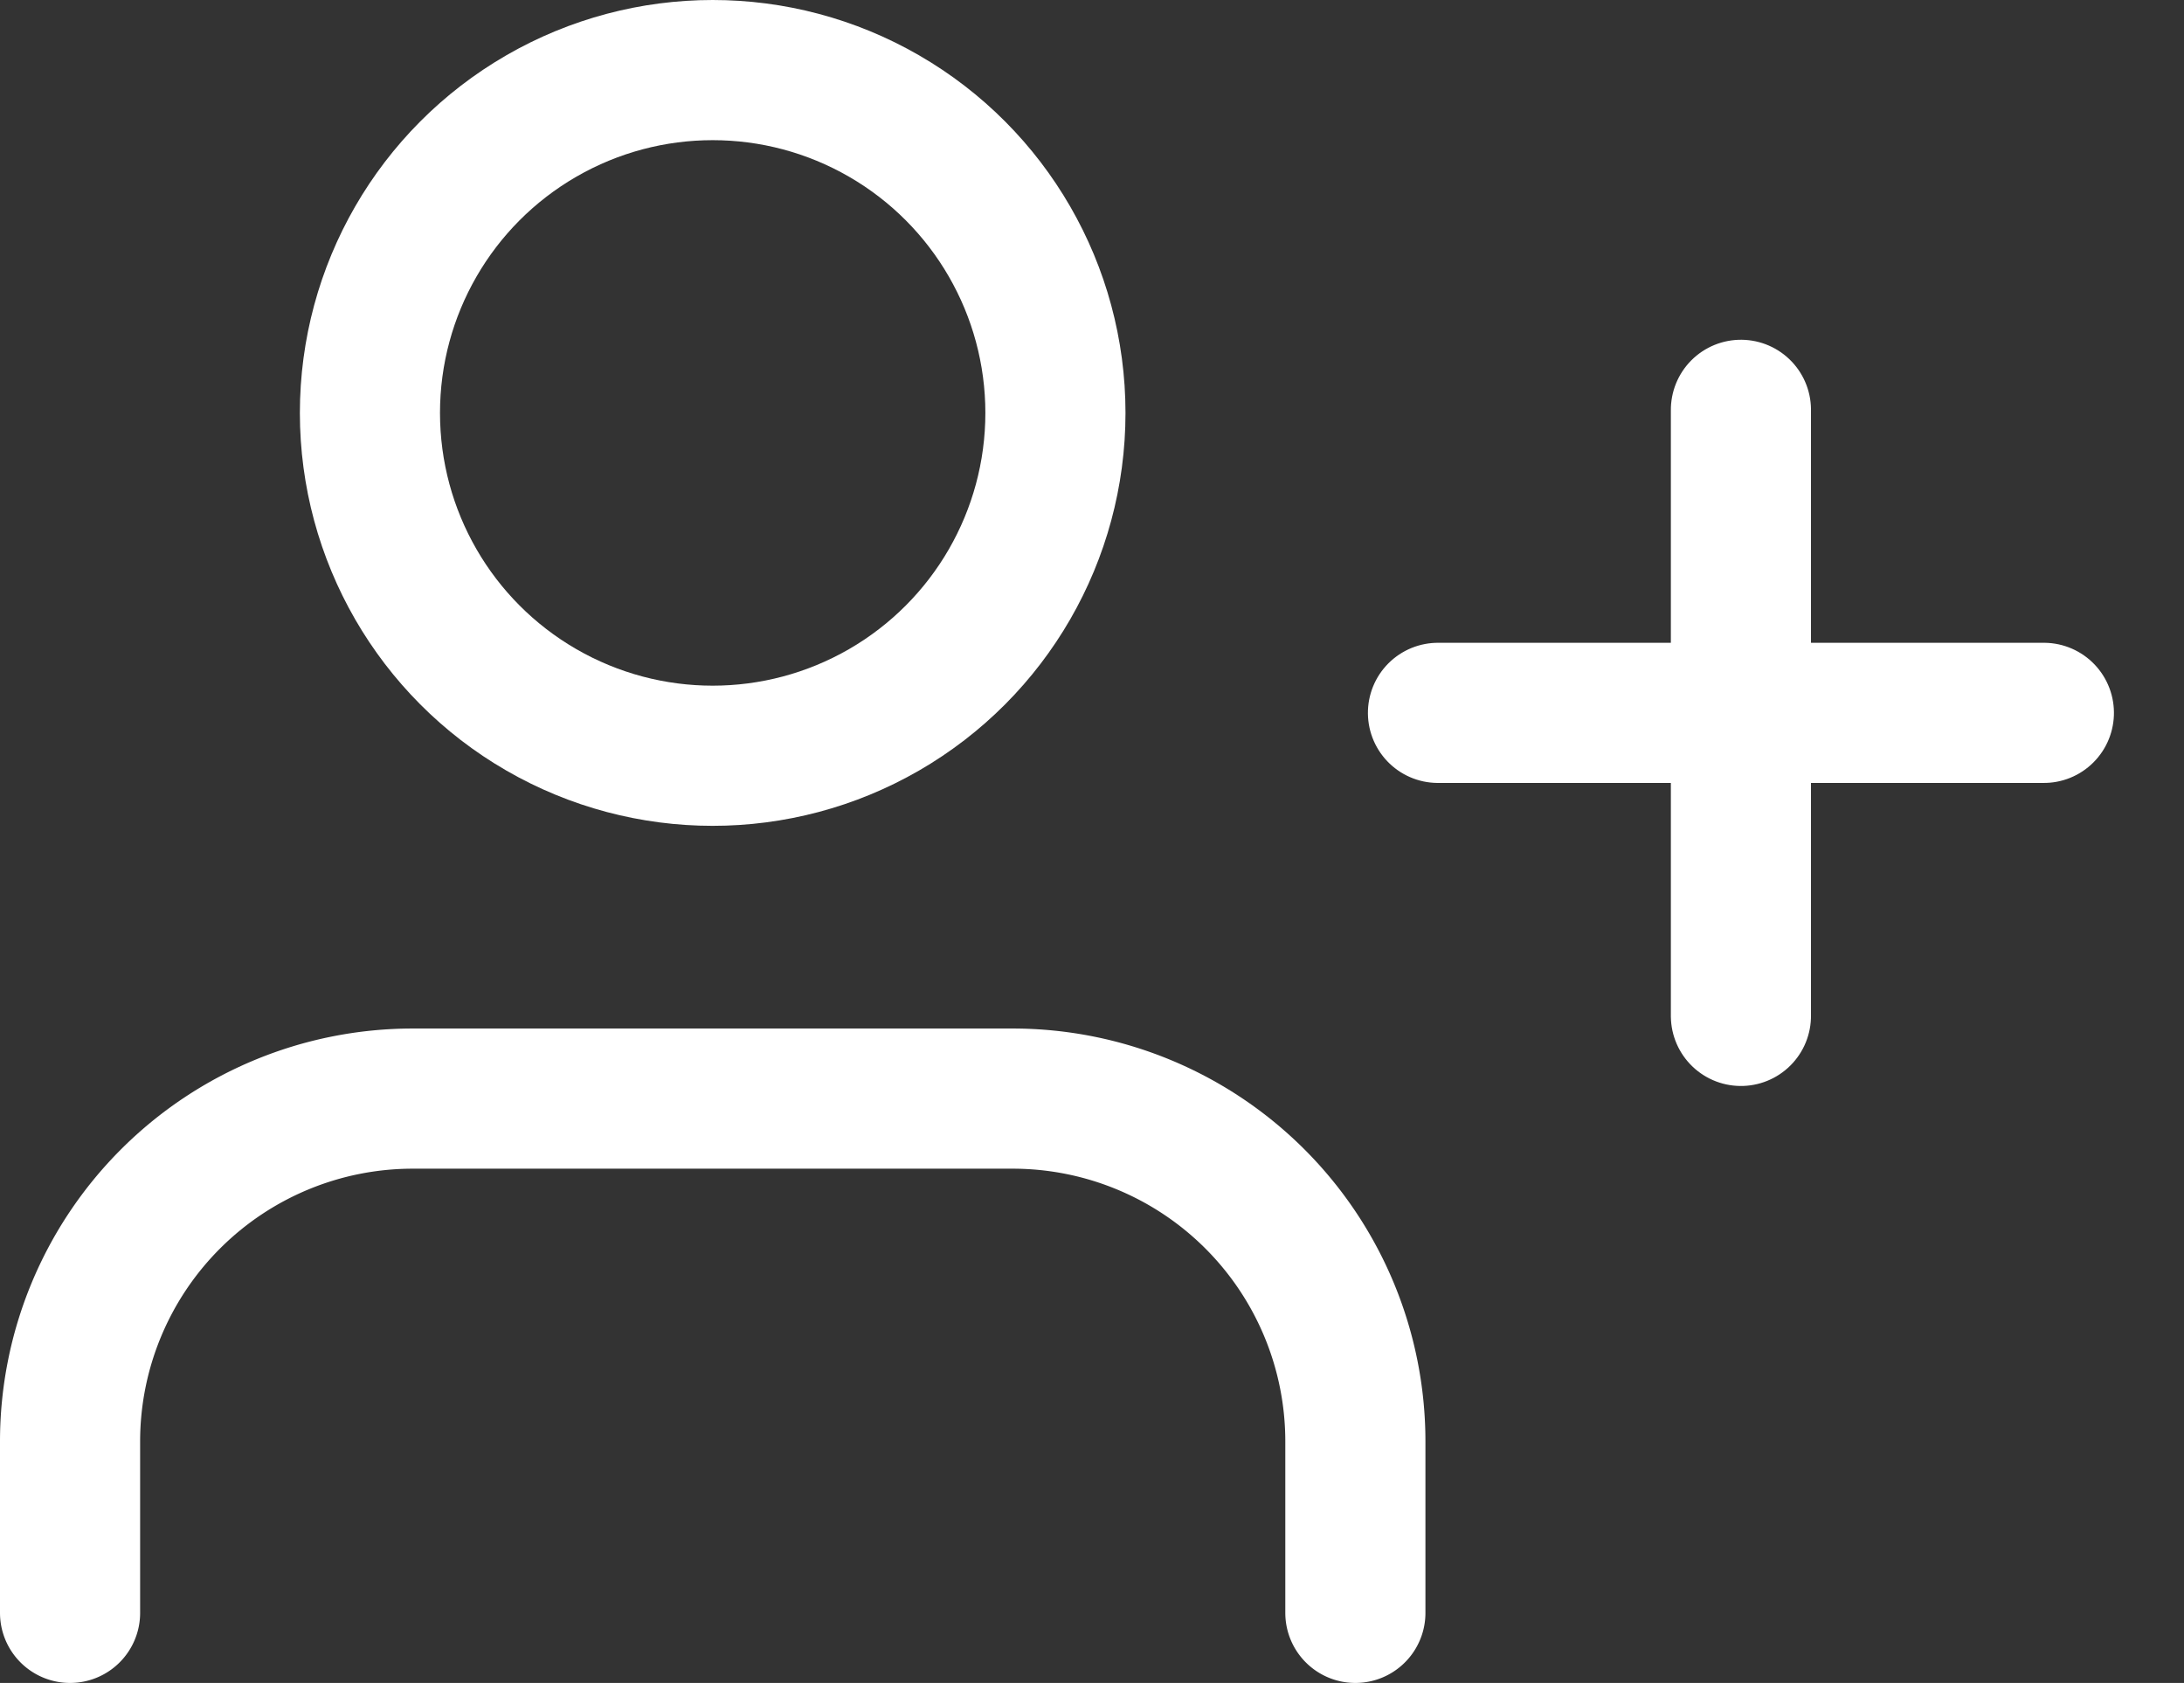 <svg xmlns="http://www.w3.org/2000/svg" width="31.172" height="24.014" viewBox="0 0 31.172 24.014">
  <rect x="0" y="0" width="31.172" height="24.014" fill="#333333" stroke="none"/>
  <g id="ico_user_plus" transform="translate(1 1)">
    <path id="패스_38137" data-name="패스 38137" d="M19.345,22.338V19.892A4.892,4.892,0,0,0,14.453,15H5.892A4.892,4.892,0,0,0,1,19.892v2.446" transform="translate(-1 -0.324)" fill="none" stroke="#fff" stroke-linecap="round" stroke-linejoin="round" stroke-width="2"/>
    <ellipse id="타원_175" data-name="타원 175" cx="4.892" cy="4.892" rx="4.892" ry="4.892" transform="translate(4.28 0)" fill="none" stroke="#fff" stroke-linecap="round" stroke-linejoin="round" stroke-width="2"/>
    <line id="선_609" data-name="선 609" x2="6.115" y2="6.115" transform="translate(23.848 4.848) rotate(45)" fill="none" stroke="#fff" stroke-linecap="round" stroke-linejoin="round" stroke-width="2"/>
    <line id="선_610" data-name="선 610" x1="6.115" y2="6.115" transform="translate(23.848 4.848) rotate(45)" fill="none" stroke="#fff" stroke-linecap="round" stroke-linejoin="round" stroke-width="2"/>
  </g>
</svg>
